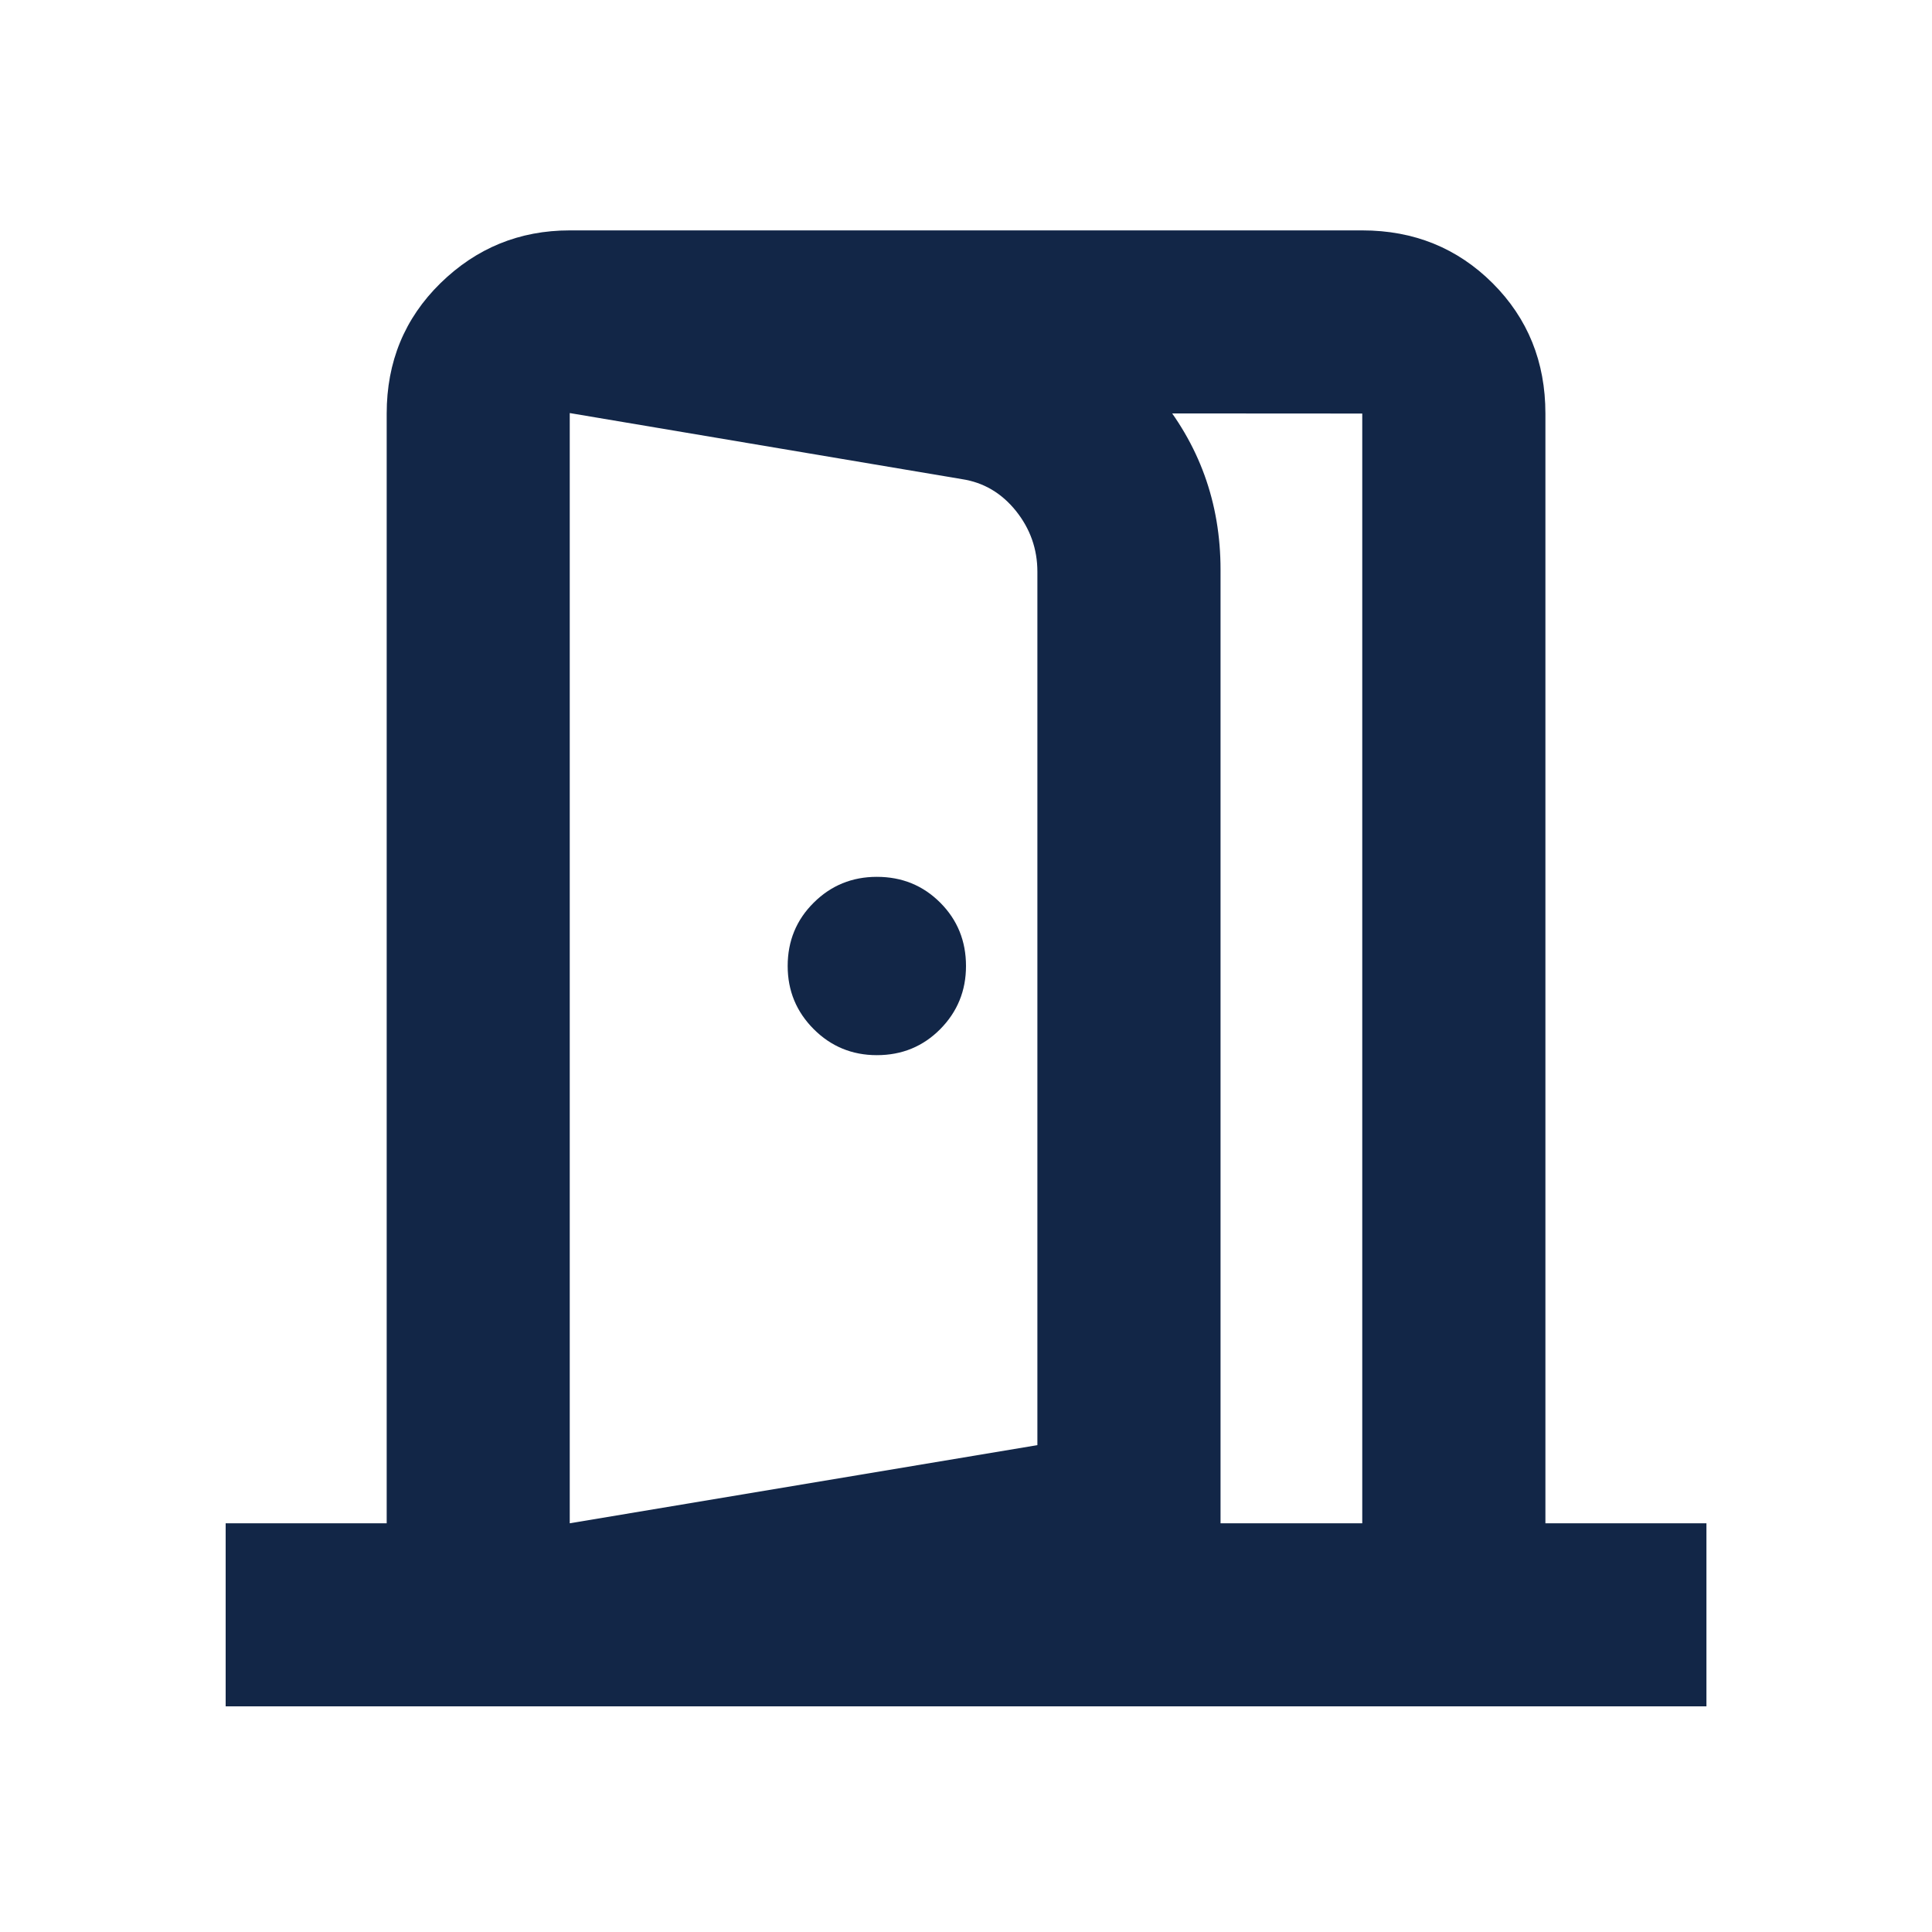 <svg xmlns="http://www.w3.org/2000/svg" viewBox="0 0 20 20" fill="none">
  <g mask="url(#mask0_5590_1524)">
    <path
      d="M9.077 10.923C9.337 10.923 9.555 10.833 9.733 10.654C9.911 10.474 10 10.256 10 10C10 9.741 9.911 9.522 9.733 9.344C9.555 9.166 9.337 9.077 9.077 9.077C8.821 9.077 8.603 9.166 8.424 9.344C8.244 9.522 8.154 9.741 8.154 10C8.154 10.256 8.244 10.474 8.424 10.654C8.603 10.833 8.821 10.923 9.077 10.923ZM5.898 17.659V15.769L10.739 14.96V5.919C10.739 5.684 10.665 5.474 10.517 5.289C10.368 5.104 10.182 4.994 9.958 4.96L5.898 4.276V2.385L10.268 3.101C10.962 3.222 11.53 3.545 11.972 4.069C12.414 4.594 12.635 5.204 12.635 5.898V16.529L5.898 17.659ZM2.336 17.664V15.769H4.003V4.281C4.003 3.746 4.188 3.296 4.559 2.932C4.931 2.568 5.377 2.385 5.898 2.385H14.102C14.637 2.385 15.087 2.568 15.452 2.932C15.816 3.296 15.998 3.746 15.998 4.281V15.769H17.665V17.664H2.336ZM5.898 15.769H14.102V4.281L5.898 4.276V15.769Z"
      fill="#122647"/>
  </g>
</svg>

